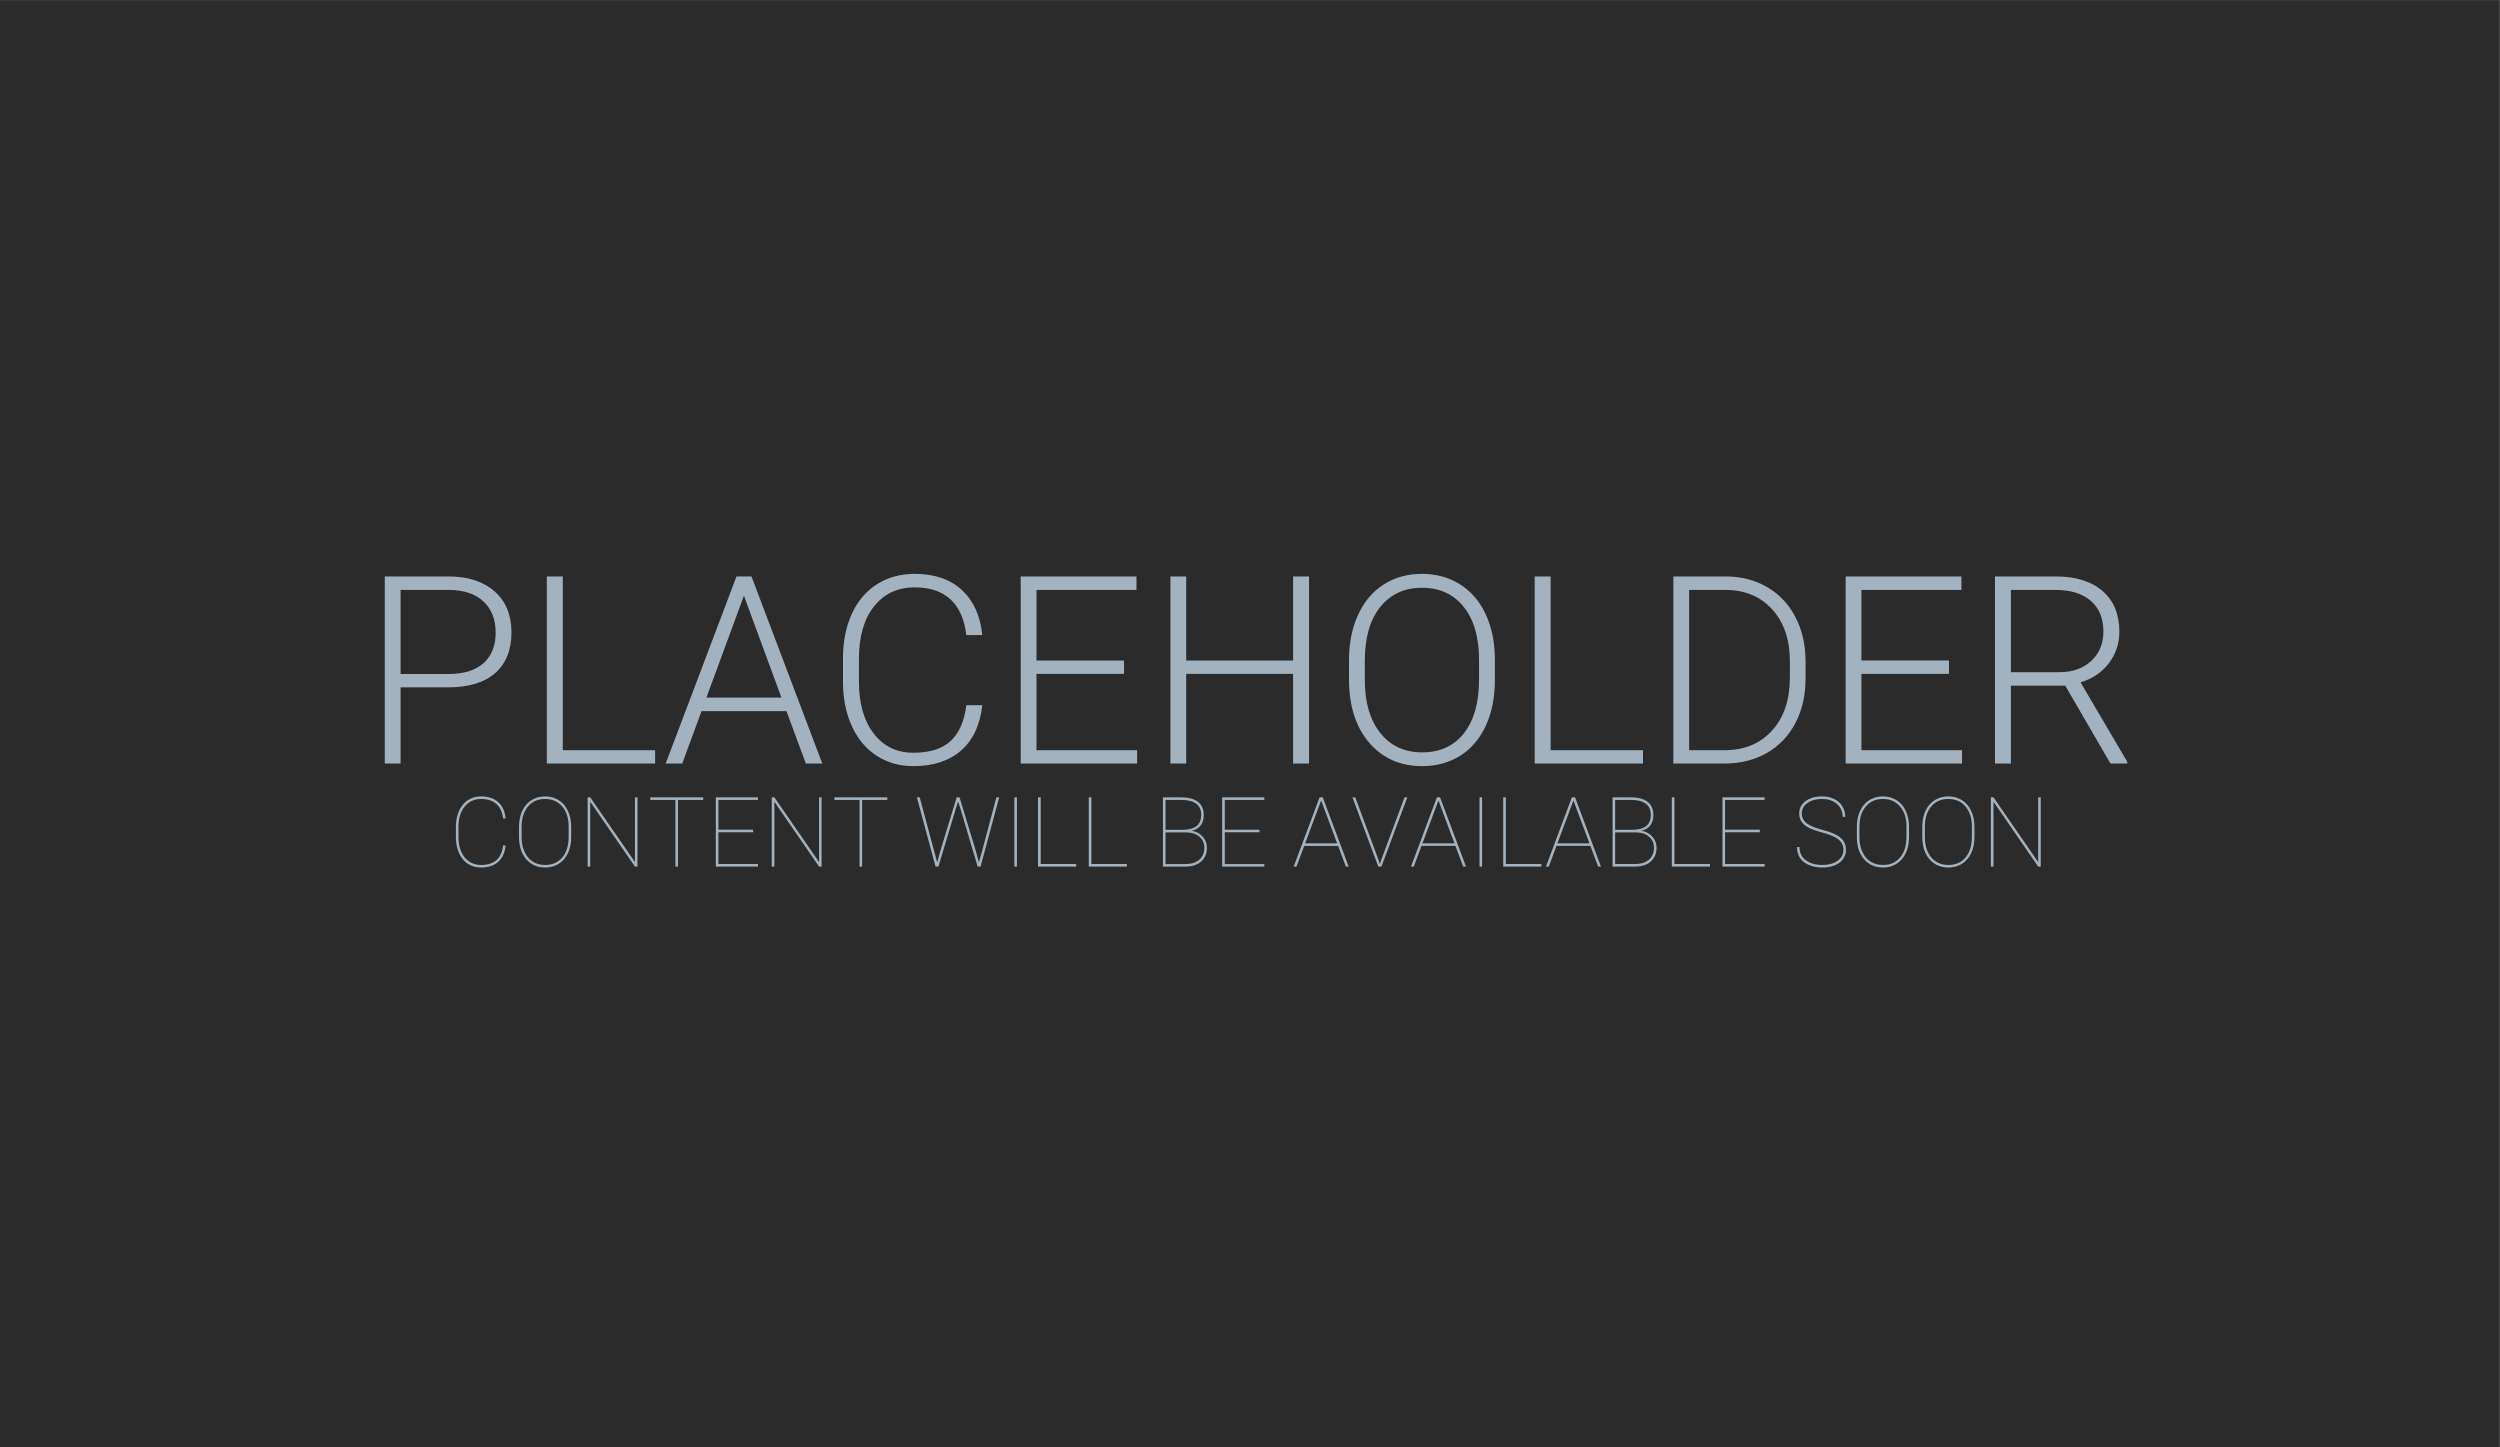 <?xml version="1.0" standalone="yes"?>

<svg version="1.1" viewBox="0.0 0.0 950.0 550.0" fill="none" stroke="none" stroke-linecap="square" stroke-miterlimit="10" xmlns="http://www.w3.org/2000/svg" xmlns:xlink="http://www.w3.org/1999/xlink"><clipPath id="p.0"><path d="m0 0l950.0 0l0 550.0l-950.0 0l0 -550.0z" clip-rule="nonzero"></path></clipPath><g clip-path="url(#p.0)"><path fill="#000000" fill-opacity="0.0" d="m0 0l950.0 0l0 550.0l-950.0 0z" fill-rule="evenodd"></path><path fill="#2b2b2b" d="m-0.006 0.023l949.953 0l0 550.047l-949.953 0z" fill-rule="evenodd"></path><path fill="#000000" fill-opacity="0.0" d="m0 213.155l949.953 0l0 81.984l-949.953 0z" fill-rule="evenodd"></path><path fill="#a2b2bf" d="m152.217 261.194l0 28.953l-6.0 0l0 -71.094l24.219 0q11.078 0 17.5 5.672q6.422 5.656 6.422 15.562q0 10.016 -6.172 15.469q-6.172 5.438 -17.891 5.438l-18.078 0zm0 -5.078l18.219 0q8.734 0 13.328 -4.141q4.594 -4.156 4.594 -11.578q0 -7.375 -4.562 -11.75q-4.562 -4.375 -12.969 -4.469l-18.609 0l0 31.938zm61.635 28.953l35.094 0l0 5.078l-41.156 0l0 -71.094l6.062 0l0 66.016zm84.998 -14.844l-32.266 0l-7.328 19.922l-6.297 0l26.906 -71.094l5.703 0l26.906 71.094l-6.25 0l-7.375 -19.922zm-30.422 -5.125l28.516 0l-14.25 -38.719l-14.266 38.719zm104.842 2.875q-1.219 11.234 -8.031 17.203q-6.812 5.953 -18.141 5.953q-7.906 0 -13.984 -3.953q-6.078 -3.969 -9.406 -11.219q-3.312 -7.25 -3.375 -16.578l0 -9.219q0 -9.484 3.312 -16.797q3.328 -7.328 9.547 -11.312q6.234 -3.984 14.344 -3.984q11.422 0 18.031 6.188q6.625 6.172 7.703 17.062l-6.062 0q-2.234 -18.109 -19.672 -18.109q-9.672 0 -15.406 7.234q-5.734 7.219 -5.734 19.953l0 8.688q0 12.312 5.594 19.641q5.594 7.312 15.109 7.312q9.422 0 14.203 -4.516q4.797 -4.516 5.906 -13.547l6.062 0zm53.863 -11.906l-33.266 0l0 29.0l38.234 0l0 5.078l-44.234 0l0 -71.094l44.0 0l0 5.125l-38.0 0l0 26.812l33.266 0l0 5.078zm70.307 34.078l-6.062 0l0 -34.078l-40.625 0l0 34.078l-6.0 0l0 -71.094l6.0 0l0 31.938l40.625 0l0 -31.938l6.062 0l0 71.094zm70.611 -31.688q0 9.812 -3.406 17.234q-3.391 7.422 -9.688 11.438q-6.297 4.0 -14.547 4.0q-12.453 0 -20.125 -8.906q-7.656 -8.922 -7.656 -24.062l0 -7.328q0 -9.719 3.438 -17.203q3.438 -7.5 9.734 -11.531q6.312 -4.031 14.516 -4.031q8.203 0 14.469 3.969q6.281 3.953 9.688 11.188q3.422 7.219 3.578 16.734l0 8.5zm-6.016 -7.719q0 -12.844 -5.812 -20.109q-5.812 -7.281 -15.906 -7.281q-9.922 0 -15.812 7.297q-5.875 7.297 -5.875 20.391l0 7.422q0 12.641 5.859 20.047q5.859 7.391 15.922 7.391q10.203 0 15.906 -7.297q5.719 -7.297 5.719 -20.344l0 -7.516zm27.207 34.328l35.094 0l0 5.078l-41.156 0l0 -71.094l6.062 0l0 66.016zm46.623 5.078l0 -71.094l19.875 0q8.734 0 15.672 3.984q6.938 3.969 10.812 11.391q3.891 7.422 3.891 16.906l0 6.531q0 9.531 -3.859 16.906q-3.859 7.359 -10.875 11.375q-7.0 4.0 -16.078 4.0l-19.438 0zm6.0 -65.969l0 60.891l13.484 0q11.234 0 18.016 -7.438q6.781 -7.453 6.781 -20.156l0 -6.25q0 -12.25 -6.688 -19.625q-6.688 -7.375 -17.625 -7.422l-13.969 0zm98.744 31.891l-33.266 0l0 29.0l38.234 0l0 5.078l-44.234 0l0 -71.094l44.0 0l0 5.125l-38.0 0l0 26.812l33.266 0l0 5.078zm44.182 4.484l-20.656 0l0 29.594l-6.047 0l0 -71.094l23.094 0q11.375 0 17.766 5.516q6.406 5.516 6.406 15.438q0 6.828 -4.016 12.062q-4.0 5.219 -10.734 7.219l17.766 30.219l0 0.641l-6.391 0l-17.188 -29.594zm-20.656 -5.125l18.406 0q7.578 0 12.156 -4.297q4.594 -4.297 4.594 -11.125q0 -7.531 -4.781 -11.672q-4.781 -4.156 -13.422 -4.156l-16.953 0l0 31.25z" fill-rule="nonzero"></path><path fill="#000000" fill-opacity="0.0" d="m0.006 295.063l949.953 0l0 41.795l-949.953 0z" fill-rule="evenodd"></path><path fill="#a2b2bf" d="m192.134 321.238q-0.375 4.062 -2.797 6.25q-2.422 2.172 -6.578 2.172q-2.797 0 -4.969 -1.406q-2.156 -1.422 -3.344 -4.031q-1.188 -2.625 -1.203 -5.984l0 -4.062q0 -3.359 1.172 -6.0q1.172 -2.656 3.344 -4.094q2.172 -1.453 5.0 -1.453q4.109 0 6.547 2.172q2.453 2.172 2.828 6.219l-0.969 0q-0.422 -3.641 -2.547 -5.516q-2.109 -1.891 -5.859 -1.891q-3.828 0 -6.188 2.891q-2.359 2.891 -2.359 7.75l0 3.859q0 3.109 1.047 5.516q1.047 2.391 3.0 3.734q1.969 1.328 4.5 1.328q3.781 0 5.891 -1.859q2.125 -1.875 2.516 -5.594l0.969 0zm24.921 -3.125q0 3.422 -1.219 6.047q-1.219 2.625 -3.484 4.062q-2.25 1.438 -5.188 1.438q-4.453 0 -7.203 -3.156q-2.734 -3.172 -2.734 -8.531l0 -3.797q0 -3.391 1.219 -6.031q1.219 -2.641 3.484 -4.078q2.266 -1.438 5.188 -1.438q2.953 0 5.219 1.438q2.266 1.438 3.484 4.094q1.234 2.641 1.234 6.016l0 3.938zm-0.969 -3.969q0 -4.766 -2.422 -7.641q-2.422 -2.891 -6.547 -2.891q-4.062 0 -6.484 2.859q-2.422 2.859 -2.422 7.797l0 3.844q0 3.141 1.094 5.562q1.094 2.406 3.109 3.719q2.031 1.297 4.75 1.297q4.109 0 6.516 -2.875q2.406 -2.875 2.406 -7.844l0 -3.828zm26.158 15.156l-0.969 0l-16.984 -24.641l0 24.641l-1.0 0l0 -26.312l1.0 0l16.984 24.594l0 -24.594l0.969 0l0 26.312zm24.973 -25.328l-9.578 0l0 25.328l-0.984 0l0 -25.328l-9.563 0l0 -0.984l20.125 0l0 0.984zm18.966 12.281l-13.188 0l0 12.078l15.031 0l0 0.969l-16.016 0l0 -26.312l16.016 0l0 0.984l-15.031 0l0 11.312l13.188 0l0 0.969zm26.033 13.047l-0.969 0l-16.984 -24.641l0 24.641l-1.0 0l0 -26.312l1.0 0l16.984 24.594l0 -24.594l0.969 0l0 26.312zm24.973 -25.328l-9.578 0l0 25.328l-0.984 0l0 -25.328l-9.562 0l0 -0.984l20.125 0l0 0.984zm18.944 23.703l1.203 -4.344l6.203 -20.344l1.094 0l6.172 20.344l1.172 4.344l1.234 -4.344l5.422 -20.344l1.062 0l-7.078 26.312l-1.109 0l-6.516 -21.938l-0.922 -2.781l-0.891 2.781l-6.578 21.938l-1.094 0l-7.094 -26.312l1.078 0l5.453 20.344l1.188 4.344zm30.295 1.625l-0.969 0l0 -26.312l0.969 0l0 26.312zm9.03 -0.969l13.5 0l0 0.969l-14.5 0l0 -26.312l1.0 0l0 25.344zm19.266 0l13.5 0l0 0.969l-14.5 0l0 -26.312l1.0 0l0 25.344zm27.197 0.969l0 -26.312l6.922 0q4.25 0 6.422 1.734q2.172 1.719 2.172 5.016q0 2.375 -1.203 3.953q-1.203 1.578 -3.422 2.0q2.5 0.328 4.156 2.172q1.672 1.828 1.672 4.188q0 3.359 -2.188 5.312q-2.172 1.938 -6.047 1.938l-8.484 0zm0.984 -12.984l0 12.016l7.594 0q3.344 0 5.25 -1.656q1.906 -1.656 1.906 -4.578q0 -2.5 -1.844 -4.109q-1.844 -1.625 -4.922 -1.672l-7.984 0zm0 -0.984l6.297 0q3.594 0 5.422 -1.375q1.828 -1.391 1.828 -4.297q0 -5.594 -7.391 -5.688l-6.156 0l0 11.359zm35.697 0.922l-13.188 0l0 12.078l15.031 0l0 0.969l-16.016 0l0 -26.312l16.016 0l0 0.984l-15.031 0l0 11.312l13.188 0l0 0.969zm29.871 5.188l-12.875 0l-2.938 7.859l-1.062 0l9.844 -26.312l1.203 0l9.844 26.312l-1.062 0l-2.953 -7.859zm-12.516 -0.969l12.156 0l-6.078 -16.297l-6.078 16.297zm27.869 6.266l0.531 1.594l0.516 -1.594l8.844 -23.75l1.062 0l-9.828 26.312l-1.203 0l-9.828 -26.312l1.078 0l8.828 23.75zm29.229 -5.297l-12.875 0l-2.938 7.859l-1.062 0l9.844 -26.312l1.203 0l9.844 26.312l-1.062 0l-2.953 -7.859zm-12.516 -0.969l12.156 0l-6.078 -16.297l-6.078 16.297zm22.651 8.828l-0.969 0l0 -26.312l0.969 0l0 26.312zm9.03 -0.969l13.5 0l0 0.969l-14.5 0l0 -26.312l1.0 0l0 25.344zm32.125 -6.891l-12.875 0l-2.938 7.859l-1.062 0l9.844 -26.312l1.203 0l9.844 26.312l-1.062 0l-2.953 -7.859zm-12.516 -0.969l12.156 0l-6.078 -16.297l-6.078 16.297zm20.947 8.828l0 -26.312l6.922 0q4.25 0 6.422 1.734q2.172 1.719 2.172 5.016q0 2.375 -1.203 3.953q-1.203 1.578 -3.422 2.0q2.5 0.328 4.156 2.172q1.672 1.828 1.672 4.188q0 3.359 -2.188 5.312q-2.172 1.938 -6.047 1.938l-8.484 0zm0.984 -12.984l0 12.016l7.594 0q3.344 0 5.25 -1.656q1.906 -1.656 1.906 -4.578q0 -2.5 -1.844 -4.109q-1.844 -1.625 -4.922 -1.672l-7.984 0zm0 -0.984l6.297 0q3.594 0 5.422 -1.375q1.828 -1.391 1.828 -4.297q0 -5.594 -7.391 -5.688l-6.156 0l0 11.359zm22.526 13.0l13.5 0l0 0.969l-14.5 0l0 -26.312l1.0 0l0 25.344zm32.437 -12.078l-13.188 0l0 12.078l15.031 0l0 0.969l-16.016 0l0 -26.312l16.016 0l0 0.984l-15.031 0l0 11.312l13.188 0l0 0.969zm31.777 6.734q0 -1.672 -0.797 -2.828q-0.781 -1.172 -2.469 -2.062q-1.688 -0.906 -5.109 -1.844q-3.406 -0.938 -5.125 -1.891q-1.703 -0.969 -2.5 -2.219q-0.797 -1.266 -0.797 -3.078q0 -2.875 2.422 -4.656q2.422 -1.781 6.312 -1.781q2.531 0 4.547 0.984q2.016 0.984 3.109 2.766q1.109 1.781 1.109 4.031l-0.984 0q0 -2.953 -2.172 -4.875q-2.156 -1.922 -5.609 -1.922q-3.469 0 -5.609 1.547q-2.141 1.547 -2.141 3.875q0 2.359 1.859 3.812q1.859 1.438 6.141 2.547q4.281 1.109 6.266 2.578q2.531 1.859 2.531 4.984q0 1.984 -1.125 3.516q-1.109 1.531 -3.172 2.359q-2.062 0.828 -4.625 0.828q-2.859 0 -5.141 -0.938q-2.266 -0.953 -3.422 -2.703q-1.141 -1.766 -1.141 -4.141l0.969 0q0 3.234 2.422 5.031q2.422 1.781 6.312 1.781q3.453 0 5.688 -1.578q2.25 -1.594 2.25 -4.125zm24.932 -4.875q0 3.422 -1.219 6.047q-1.219 2.625 -3.484 4.062q-2.25 1.438 -5.188 1.438q-4.453 0 -7.203 -3.156q-2.734 -3.172 -2.734 -8.531l0 -3.797q0 -3.391 1.219 -6.031q1.219 -2.641 3.484 -4.078q2.266 -1.438 5.188 -1.438q2.953 0 5.219 1.438q2.266 1.438 3.484 4.094q1.234 2.641 1.234 6.016l0 3.938zm-0.969 -3.969q0 -4.766 -2.422 -7.641q-2.422 -2.891 -6.547 -2.891q-4.062 0 -6.484 2.859q-2.422 2.859 -2.422 7.797l0 3.844q0 3.141 1.094 5.562q1.094 2.406 3.109 3.719q2.031 1.297 4.75 1.297q4.109 0 6.516 -2.875q2.406 -2.875 2.406 -7.844l0 -3.828zm25.83 3.969q0 3.422 -1.219 6.047q-1.219 2.625 -3.484 4.062q-2.25 1.438 -5.188 1.438q-4.453 0 -7.203 -3.156q-2.734 -3.172 -2.734 -8.531l0 -3.797q0 -3.391 1.219 -6.031q1.219 -2.641 3.484 -4.078q2.266 -1.438 5.188 -1.438q2.953 0 5.219 1.438q2.266 1.438 3.484 4.094q1.234 2.641 1.234 6.016l0 3.938zm-0.969 -3.969q0 -4.766 -2.422 -7.641q-2.422 -2.891 -6.547 -2.891q-4.062 0 -6.484 2.859q-2.422 2.859 -2.422 7.797l0 3.844q0 3.141 1.094 5.562q1.094 2.406 3.109 3.719q2.031 1.297 4.75 1.297q4.109 0 6.516 -2.875q2.406 -2.875 2.406 -7.844l0 -3.828zm26.158 15.156l-0.969 0l-16.984 -24.641l0 24.641l-1.0 0l0 -26.312l1.0 0l16.984 24.594l0 -24.594l0.969 0l0 26.312z" fill-rule="nonzero"></path></g></svg>

